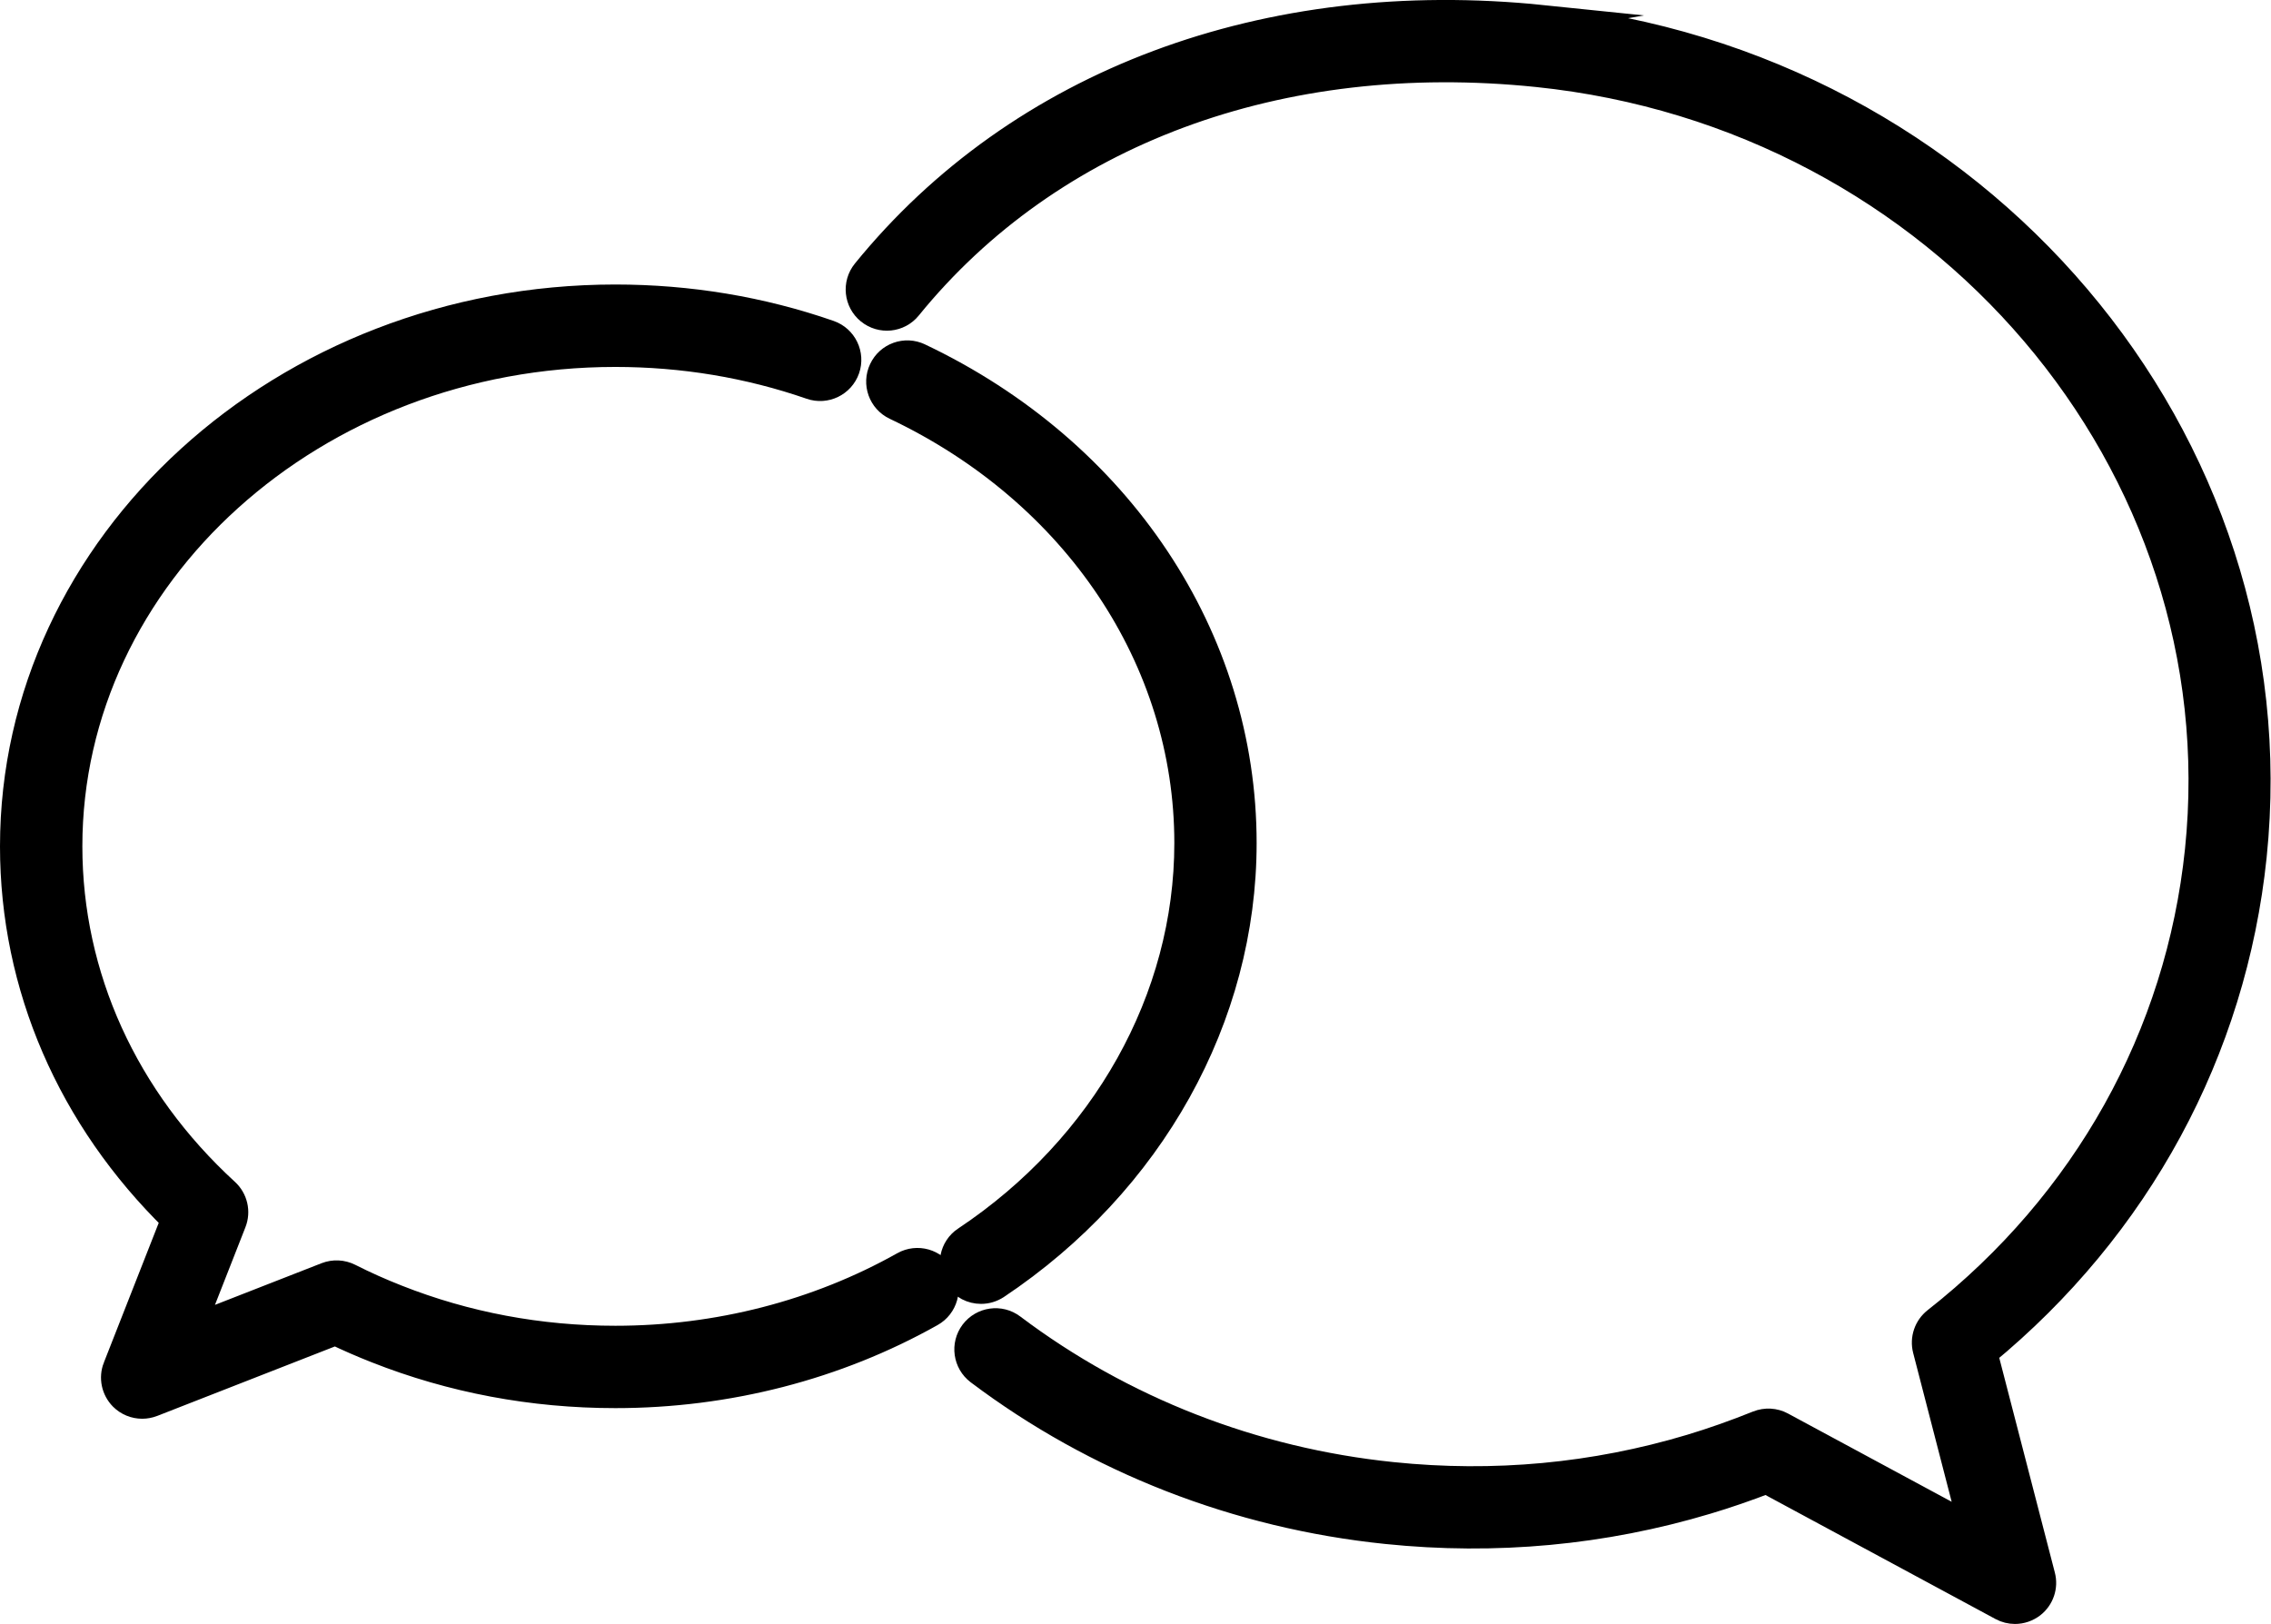 <?xml version="1.0" encoding="UTF-8"?><svg id="Capa_2" xmlns="http://www.w3.org/2000/svg" viewBox="0 0 318.45 227.75"><defs><style>.cls-1{stroke:#000;stroke-miterlimit:10;stroke-width:3.9px;}</style></defs><g id="Capa_1-2"><path class="cls-1" d="m216.35,2.66c-38.75-4-73.36,8.95-94.96,35.53-1.33,1.64-1.08,4.05.56,5.38,1.64,1.33,4.05,1.09,5.38-.56,19.94-24.54,52.08-36.48,88.23-32.75,56.75,5.86,98.37,54.76,92.77,109-2.7,26.04-15.78,49.48-36.83,66.02-1.19.94-1.72,2.5-1.34,3.97l6.52,25.2-26.89-14.5c-1-.54-2.19-.6-3.25-.18-3.18,1.28-6.35,2.4-9.41,3.32-13.53,4.06-27.63,5.38-41.92,3.9-19.49-2.01-37.92-9.2-53.31-20.8-1.69-1.28-4.09-.93-5.36.75-1.27,1.69-.93,4.09.75,5.36,16.5,12.43,36.25,20.14,57.13,22.29,15.3,1.58,30.4.17,44.9-4.18,2.74-.82,5.56-1.79,8.39-2.88l33.03,17.81c.57.31,1.19.46,1.81.46.84,0,1.67-.28,2.36-.81,1.2-.94,1.73-2.5,1.34-3.97l-8.1-31.29c21.54-17.73,34.92-42.37,37.75-69.67,6.03-58.43-38.65-111.1-99.6-117.39Z"/><path class="cls-1" d="m16.38,191.8c-.56,1.41-.22,3.02.85,4.1.73.73,1.71,1.12,2.71,1.12.47,0,.94-.09,1.39-.26l25.7-10.05c1.91.92,3.85,1.76,5.78,2.52,10.58,4.18,21.85,6.3,33.48,6.3,15.67,0,30.97-3.94,44.23-11.4,1.84-1.03,2.5-3.37,1.46-5.21-1.04-1.84-3.36-2.5-5.21-1.46-12.12,6.81-26.12,10.42-40.48,10.42-10.67,0-20.99-1.94-30.68-5.77-2.24-.88-4.49-1.88-6.68-2.99-.98-.49-2.11-.54-3.12-.15l-19.11,7.47,5.9-15.04c.58-1.47.19-3.15-.98-4.22-14.2-13.02-22.02-30.24-22.02-48.49,0-38.15,34.4-69.18,76.68-69.18,9.49,0,18.73,1.54,27.47,4.57,1.99.69,4.17-.36,4.87-2.36.69-1.99-.36-4.17-2.36-4.87-9.55-3.32-19.64-5-29.98-5C39.78,41.86,1.95,76.33,1.95,118.7c0,19.58,8,38.06,22.59,52.32l-8.16,20.78Z"/><path class="cls-1" d="m135.44,173.91c-1.76,1.17-2.23,3.55-1.06,5.3.74,1.11,1.95,1.7,3.19,1.7.73,0,1.47-.21,2.12-.64,21.64-14.43,34.57-37.62,34.57-62.04,0-28.76-17.39-54.88-45.39-68.17-1.9-.91-4.19-.1-5.09,1.82-.91,1.91-.09,4.19,1.82,5.09,25.3,12.01,41.02,35.48,41.02,61.26,0,21.86-11.65,42.67-31.16,55.67Z"/></g></svg>